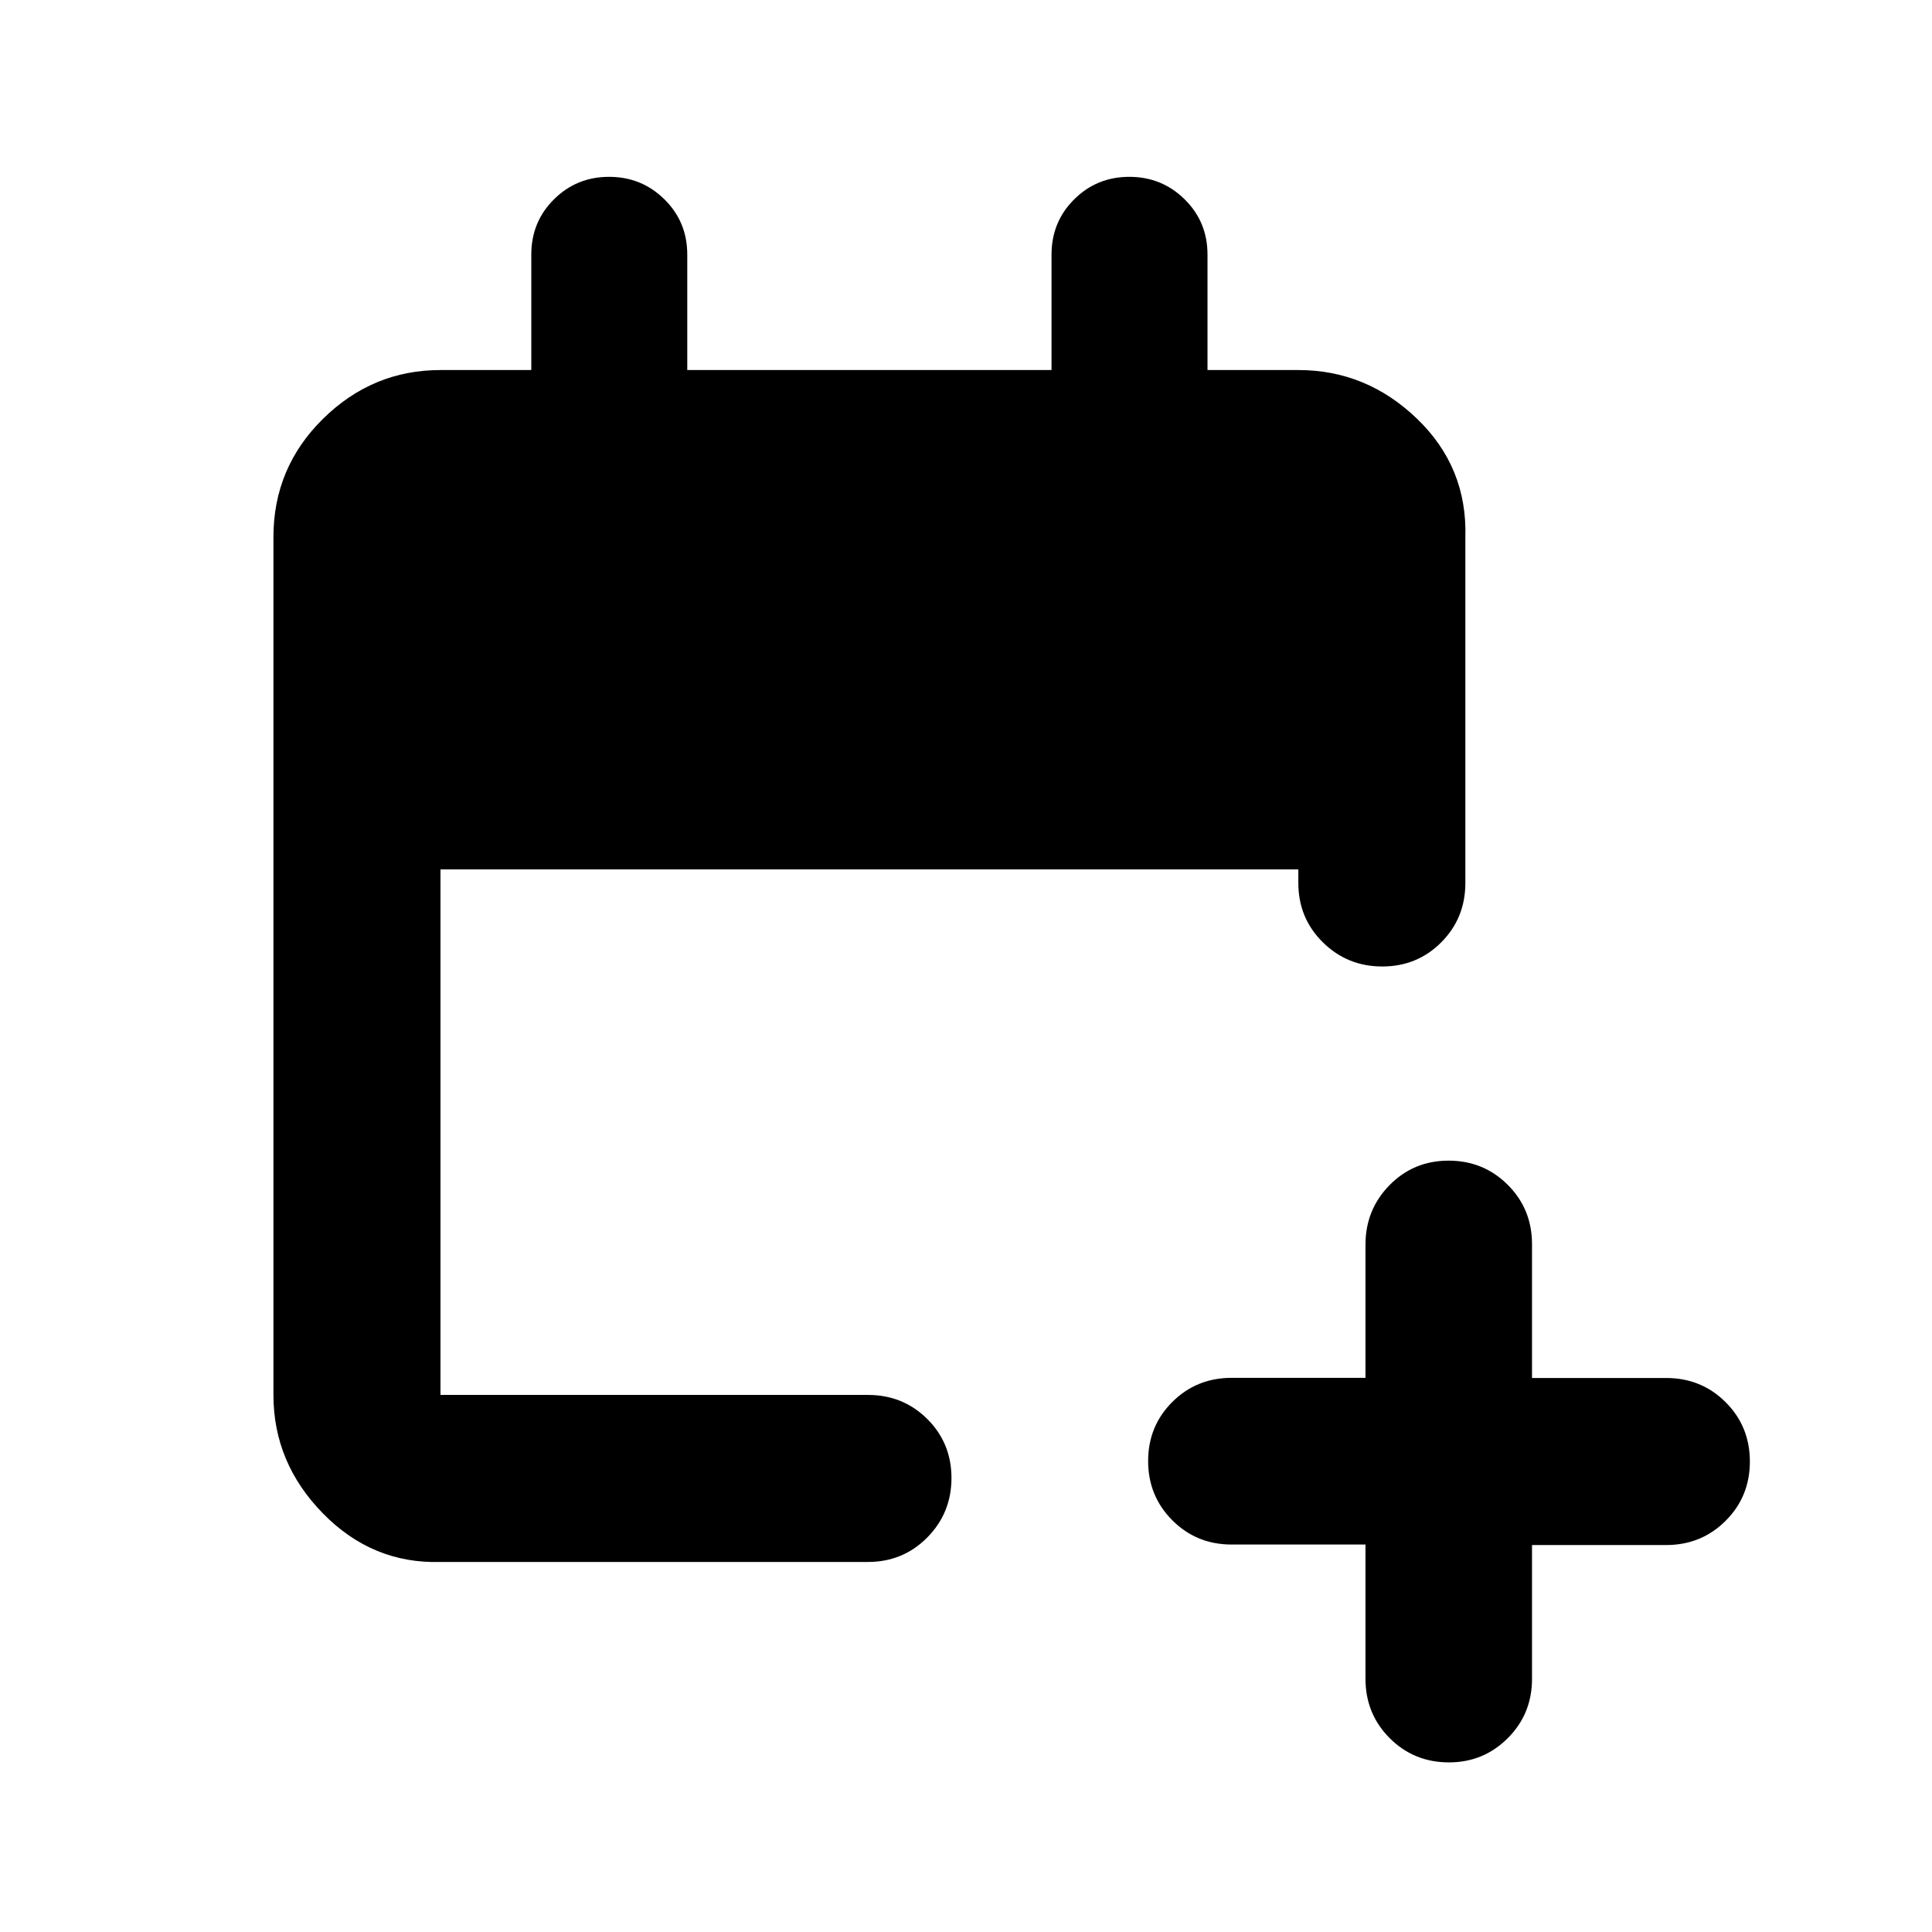 <svg xmlns="http://www.w3.org/2000/svg" height="20" viewBox="0 -960 960 960" width="20"><path d="M678.5-192.53H612q-17.45 0-29.48-12.05-12.02-12.05-12.02-29.44 0-17.38 12.02-29.36 12.03-11.98 29.48-11.98h66.5v-66.19q0-17.38 11.96-29.56 11.97-12.17 29.33-12.17t29.41 12.02q12.05 12.03 12.05 29.48v66.5h66.67q17.48 0 29.53 12.02 12.05 12.03 12.05 29.48 0 17.45-12.05 29.47-12.05 12.03-29.53 12.03h-66.67v66.5q0 17.45-12.05 29.47-12.05 12.03-29.2 12.03-17.45 0-29.48-12.05-12.02-12.05-12.02-29.54v-66.66Zm-459.63 8.66q-33.78 1-58.39-24.11t-24.61-58.89v-426.26q0-34.48 24.61-58.74 24.61-24.26 58.39-24.26H264v-57.37q0-16.26 11.25-27.44 11.24-11.19 27.41-11.19t27.5 11.19q11.34 11.18 11.34 27.44v57.37h181v-57.37q0-16.26 11.25-27.44 11.24-11.19 27.41-11.19t27.5 11.19Q600-849.76 600-833.5v57.37h45.13q33.78 0 58.89 24.11t24.11 58.89v171.87q0 17.45-11.96 29.48-11.97 12.02-29.33 12.02t-29.54-12.02q-12.17-12.03-12.17-29.48V-528H218.87v261.13h212.41q17.45 0 29.48 11.96 12.02 11.97 12.02 29.33t-12.02 29.54q-12.03 12.17-29.48 12.17H218.87Z"/></svg>
